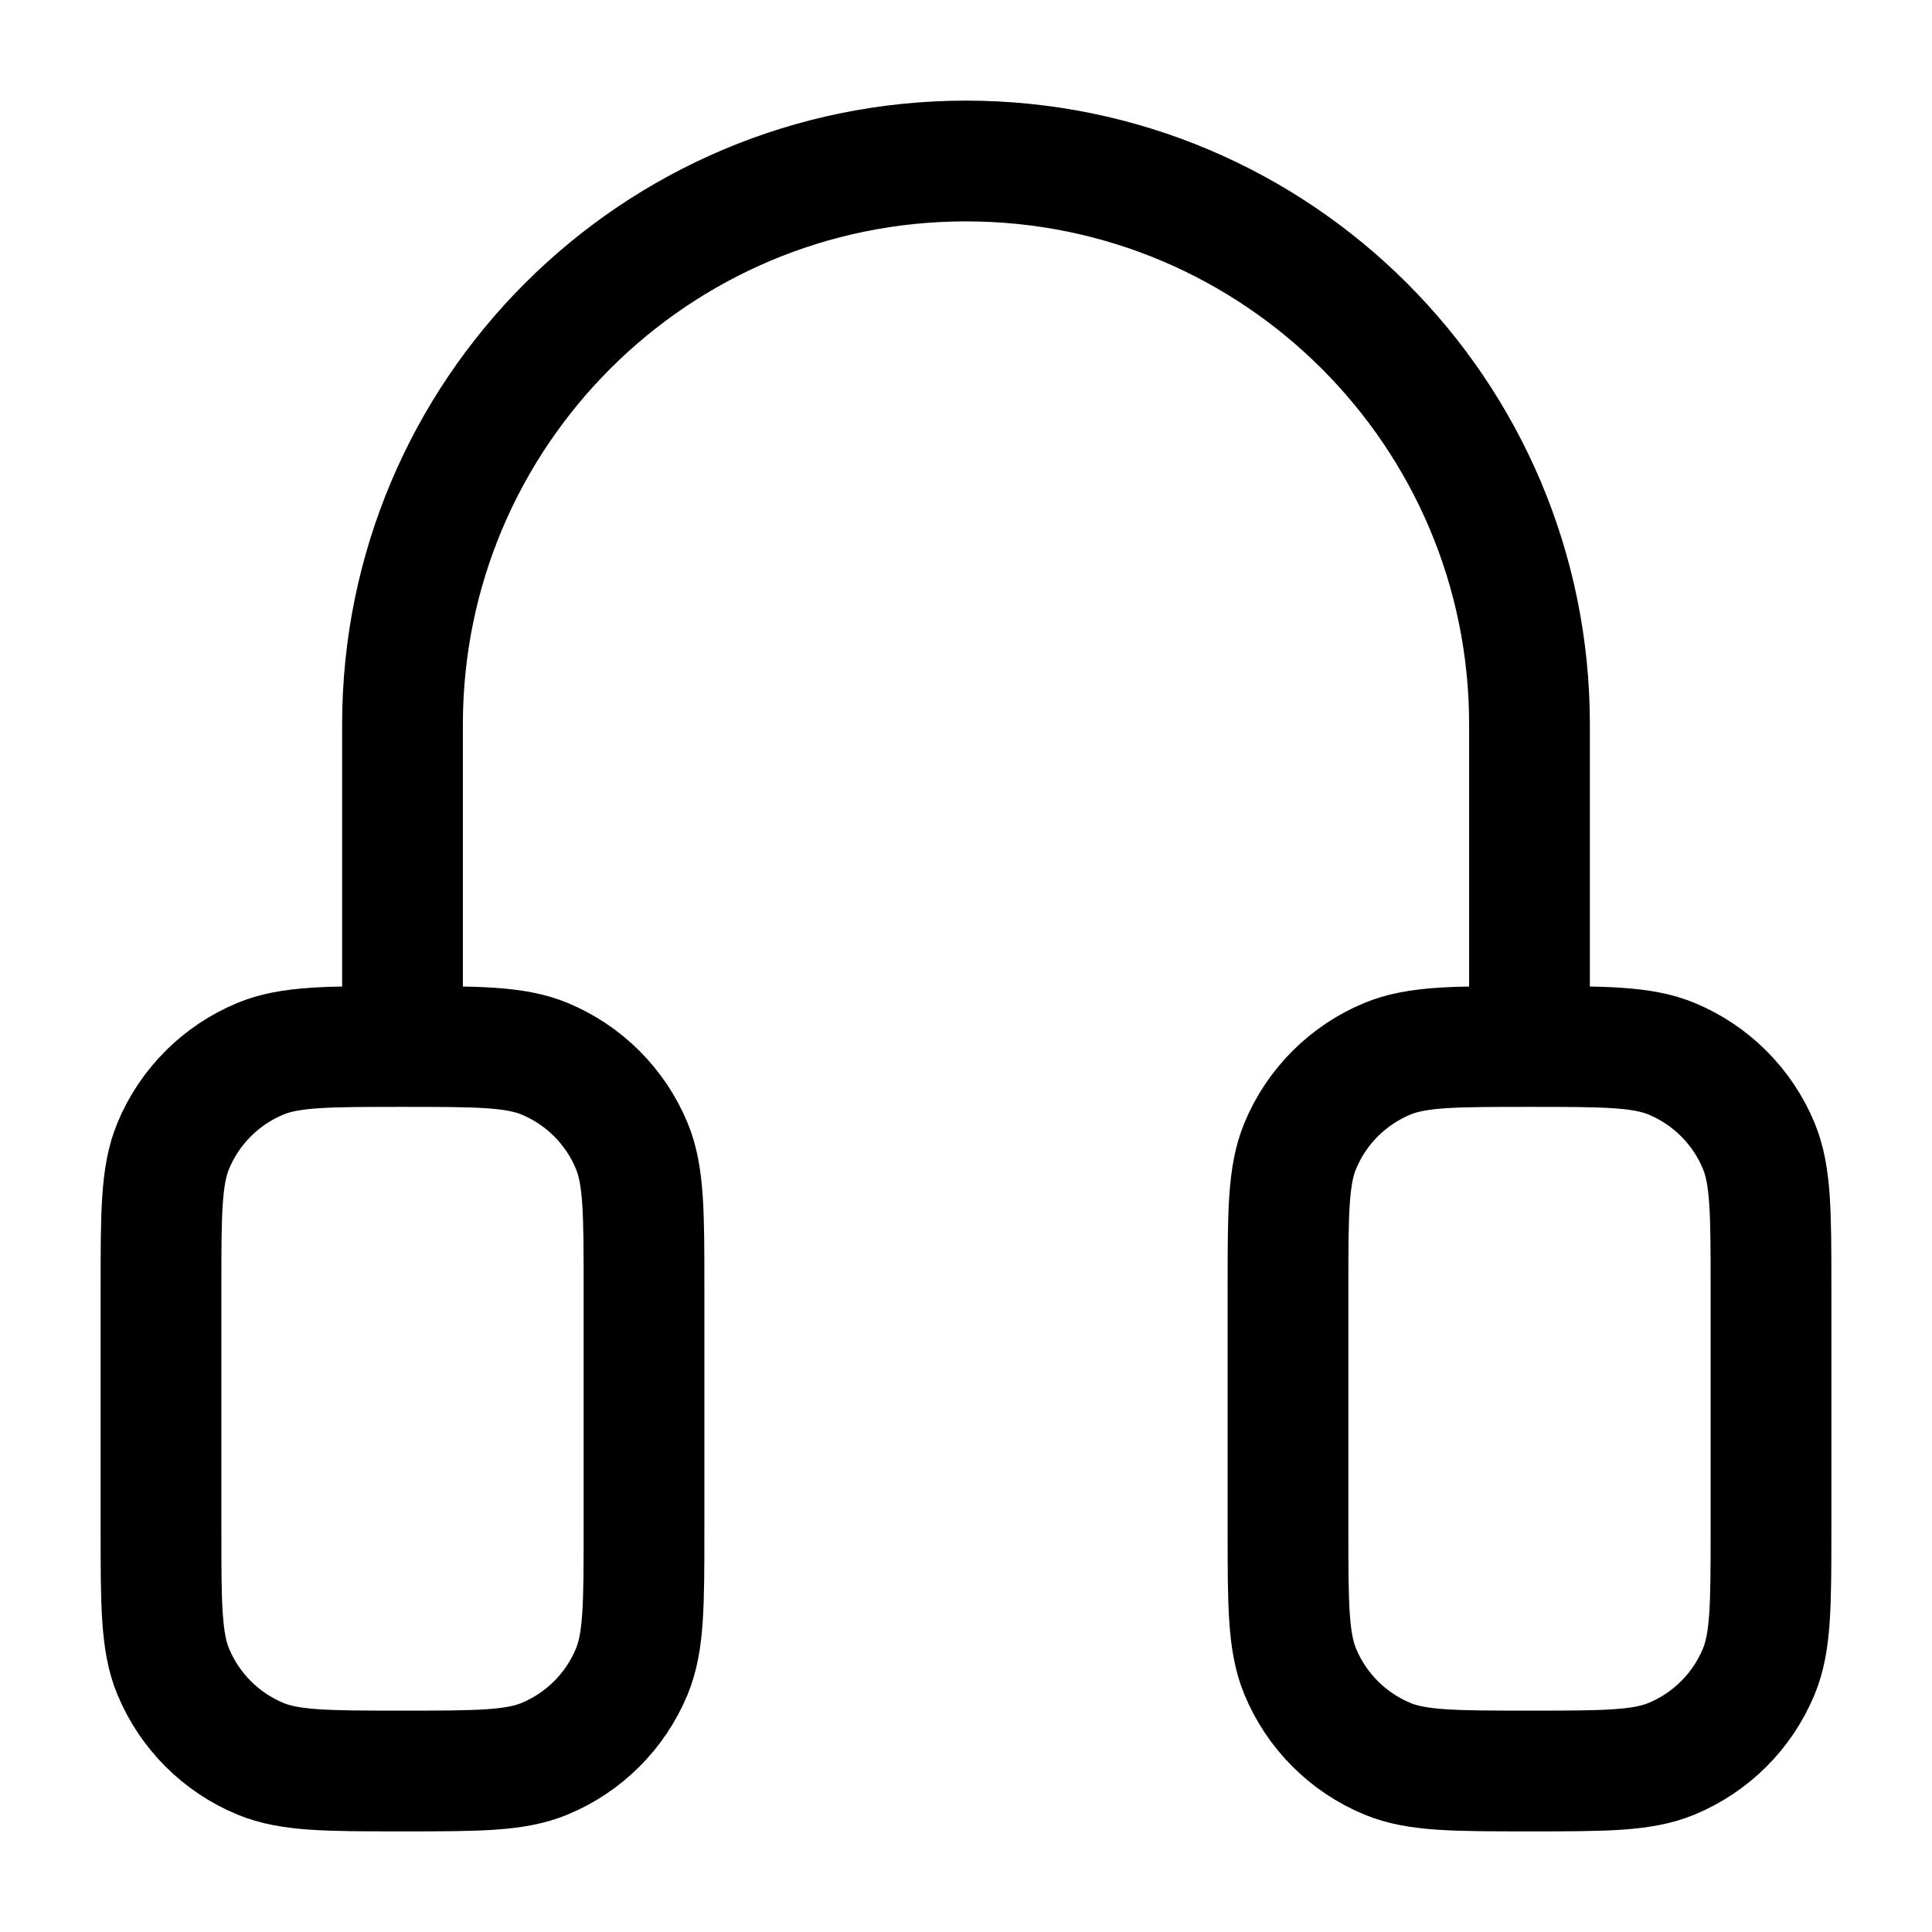 <svg width="24" height="24" viewBox="0 0 24 24" fill="none" xmlns="http://www.w3.org/2000/svg">
<path d="M19 13V9C19 5.134 15.866 2 12 2V2C8.134 2 5 5.134 5 9V13M22 19V16C22 15.068 22 14.602 21.848 14.235C21.645 13.745 21.255 13.355 20.765 13.152C20.398 13 19.932 13 19 13V13C18.068 13 17.602 13 17.235 13.152C16.745 13.355 16.355 13.745 16.152 14.235C16 14.602 16 15.068 16 16V19C16 19.932 16 20.398 16.152 20.765C16.355 21.255 16.745 21.645 17.235 21.848C17.602 22 18.068 22 19 22V22C19.932 22 20.398 22 20.765 21.848C21.255 21.645 21.645 21.255 21.848 20.765C22 20.398 22 19.932 22 19ZM5 22V22C5.932 22 6.398 22 6.765 21.848C7.255 21.645 7.645 21.255 7.848 20.765C8 20.398 8 19.932 8 19V16C8 15.068 8 14.602 7.848 14.235C7.645 13.745 7.255 13.355 6.765 13.152C6.398 13 5.932 13 5 13V13C4.068 13 3.602 13 3.235 13.152C2.745 13.355 2.355 13.745 2.152 14.235C2 14.602 2 15.068 2 16V19C2 19.932 2 20.398 2.152 20.765C2.355 21.255 2.745 21.645 3.235 21.848C3.602 22 4.068 22 5 22Z" stroke="currentColor" stroke-width="1.5" stroke-linecap="round" stroke-linejoin="round"/>
</svg>
